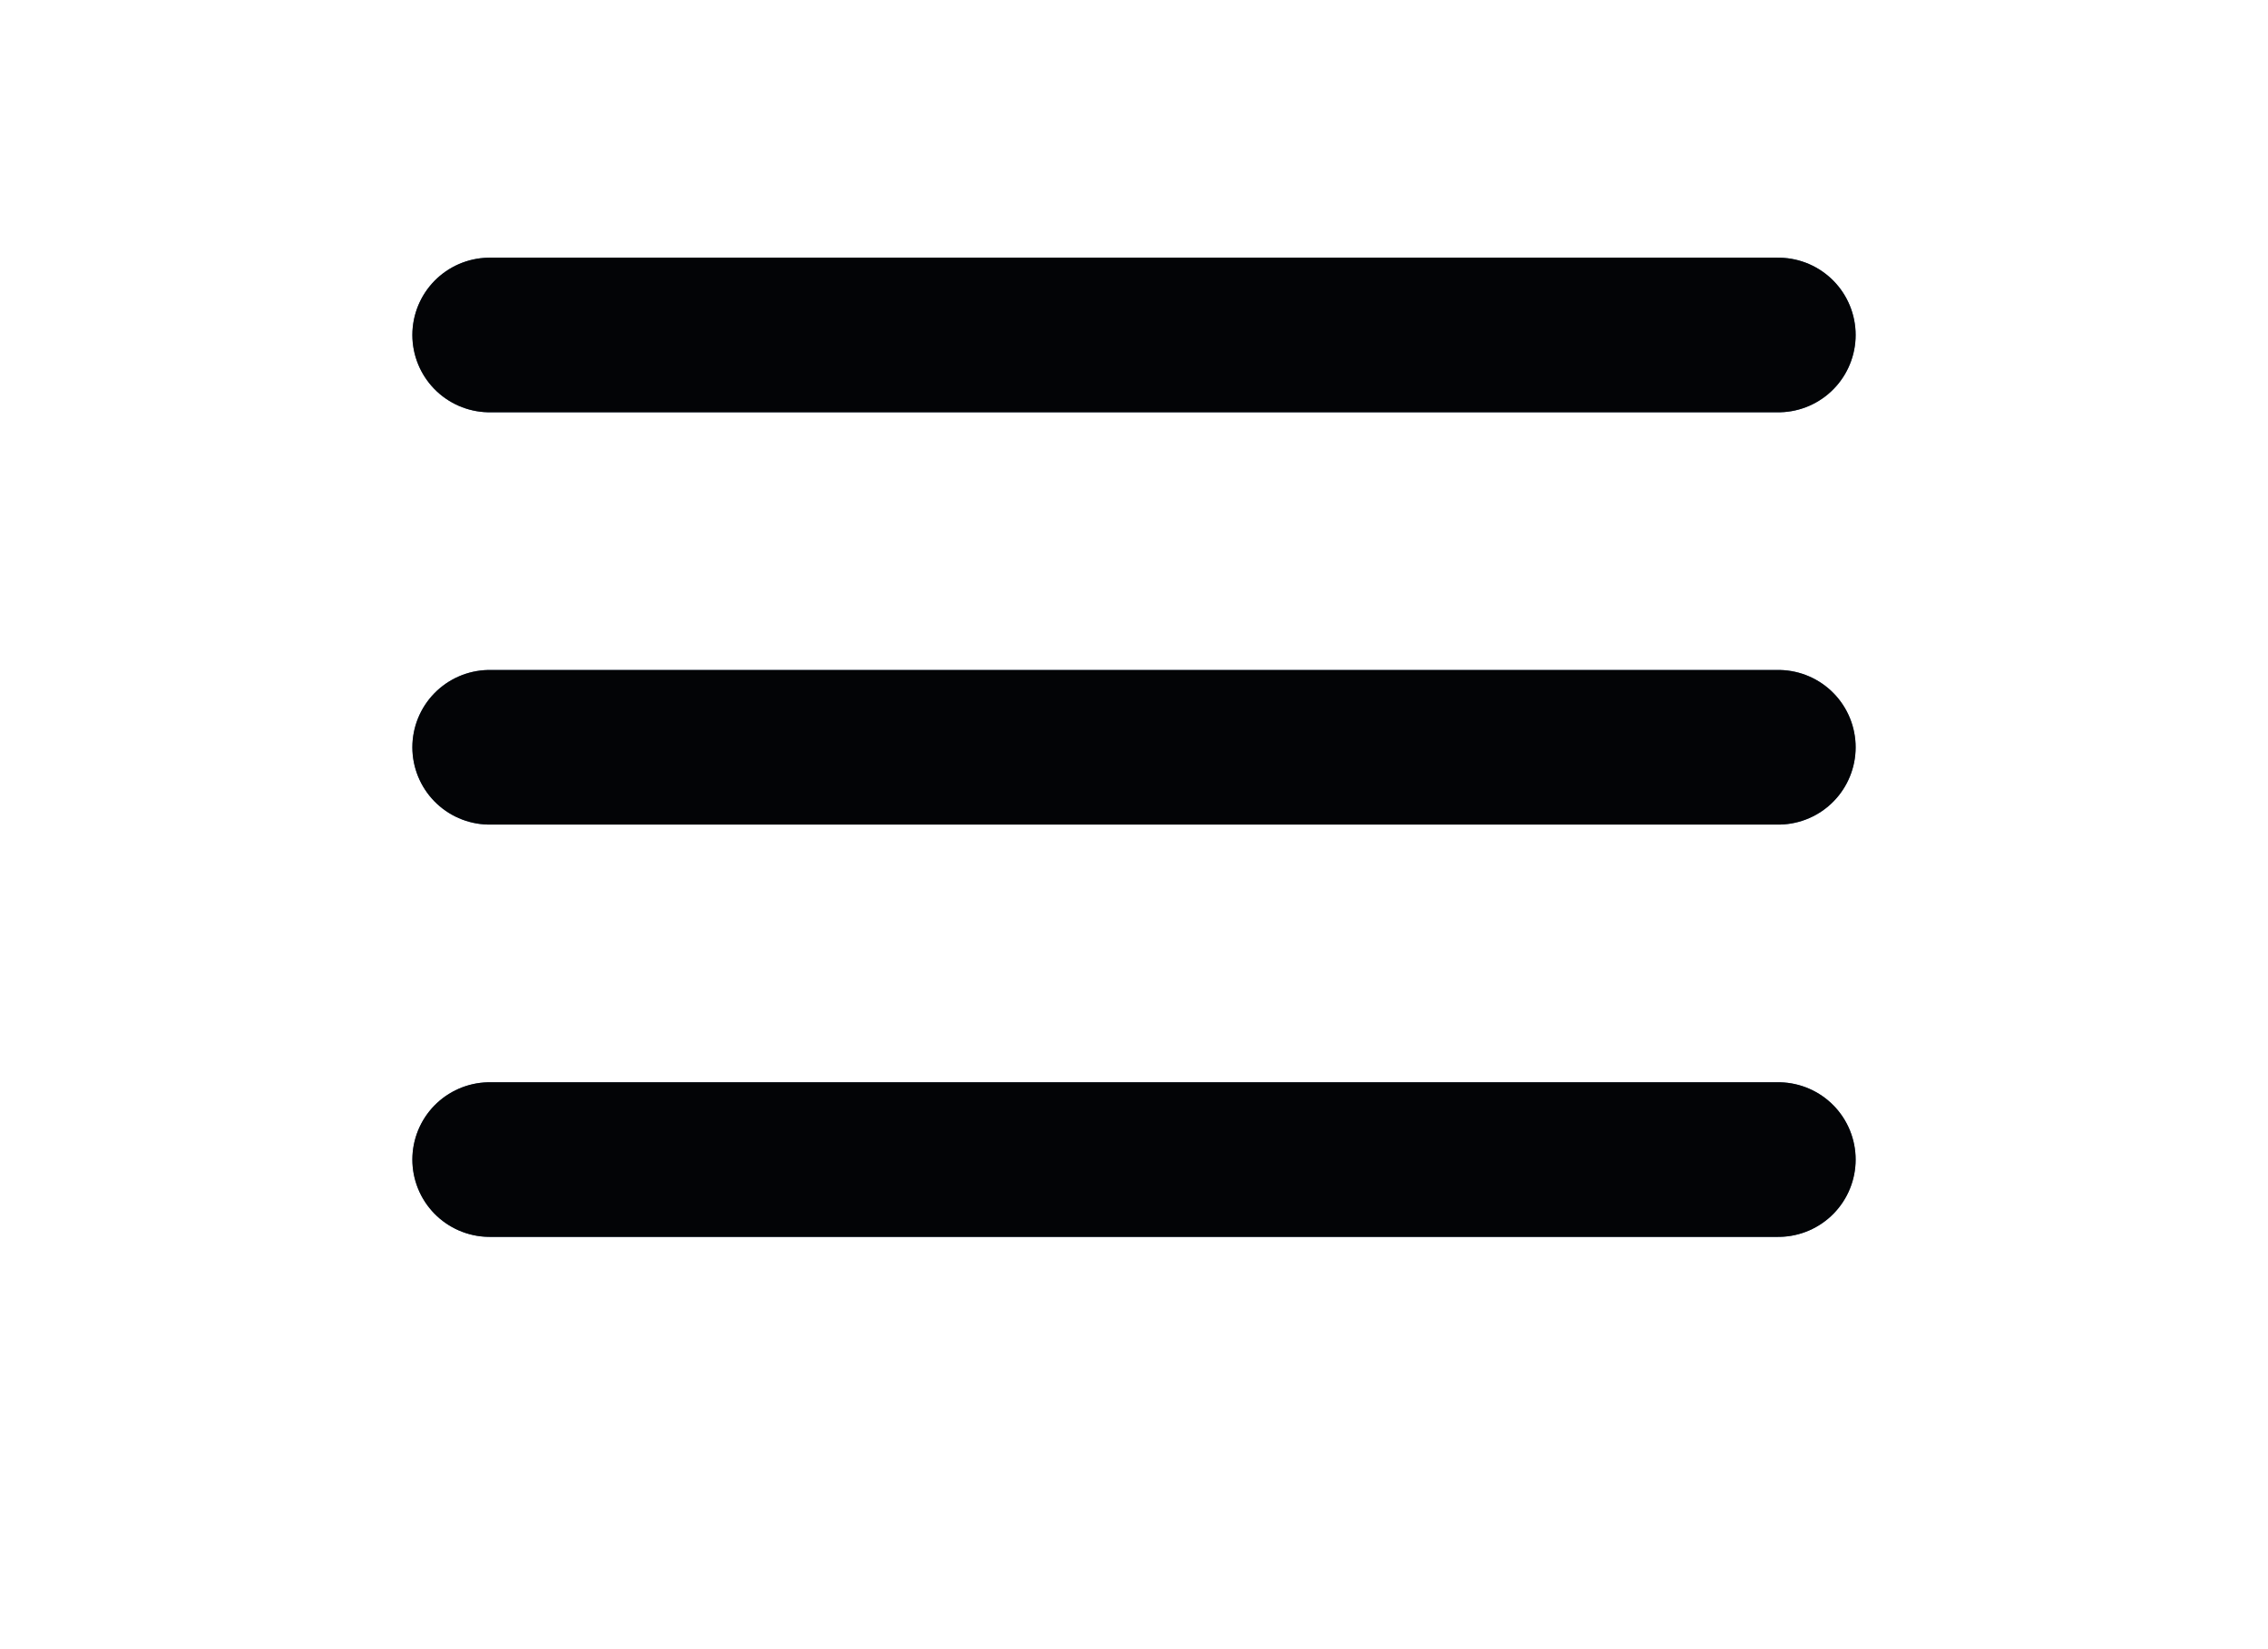<svg width="44" height="32" viewBox="0 0 44 32" fill="none" xmlns="http://www.w3.org/2000/svg">
<line x1="9.5" y1="6.5" x2="34.5" y2="6.5" stroke="#3D5A7E" stroke-width="3" stroke-linecap="round"/>
<line x1="9.5" y1="6.5" x2="34.5" y2="6.5" stroke="black" stroke-opacity="0.95" stroke-width="3" stroke-linecap="round"/>
<line x1="9.5" y1="14.5" x2="34.5" y2="14.5" stroke="#3D5A7E" stroke-width="3" stroke-linecap="round"/>
<line x1="9.5" y1="14.5" x2="34.5" y2="14.5" stroke="black" stroke-opacity="0.95" stroke-width="3" stroke-linecap="round"/>
<line x1="9.5" y1="22.5" x2="34.5" y2="22.5" stroke="#3D5A7E" stroke-width="3" stroke-linecap="round"/>
<line x1="9.5" y1="22.5" x2="34.5" y2="22.5" stroke="black" stroke-opacity="0.95" stroke-width="3" stroke-linecap="round"/>
</svg>
